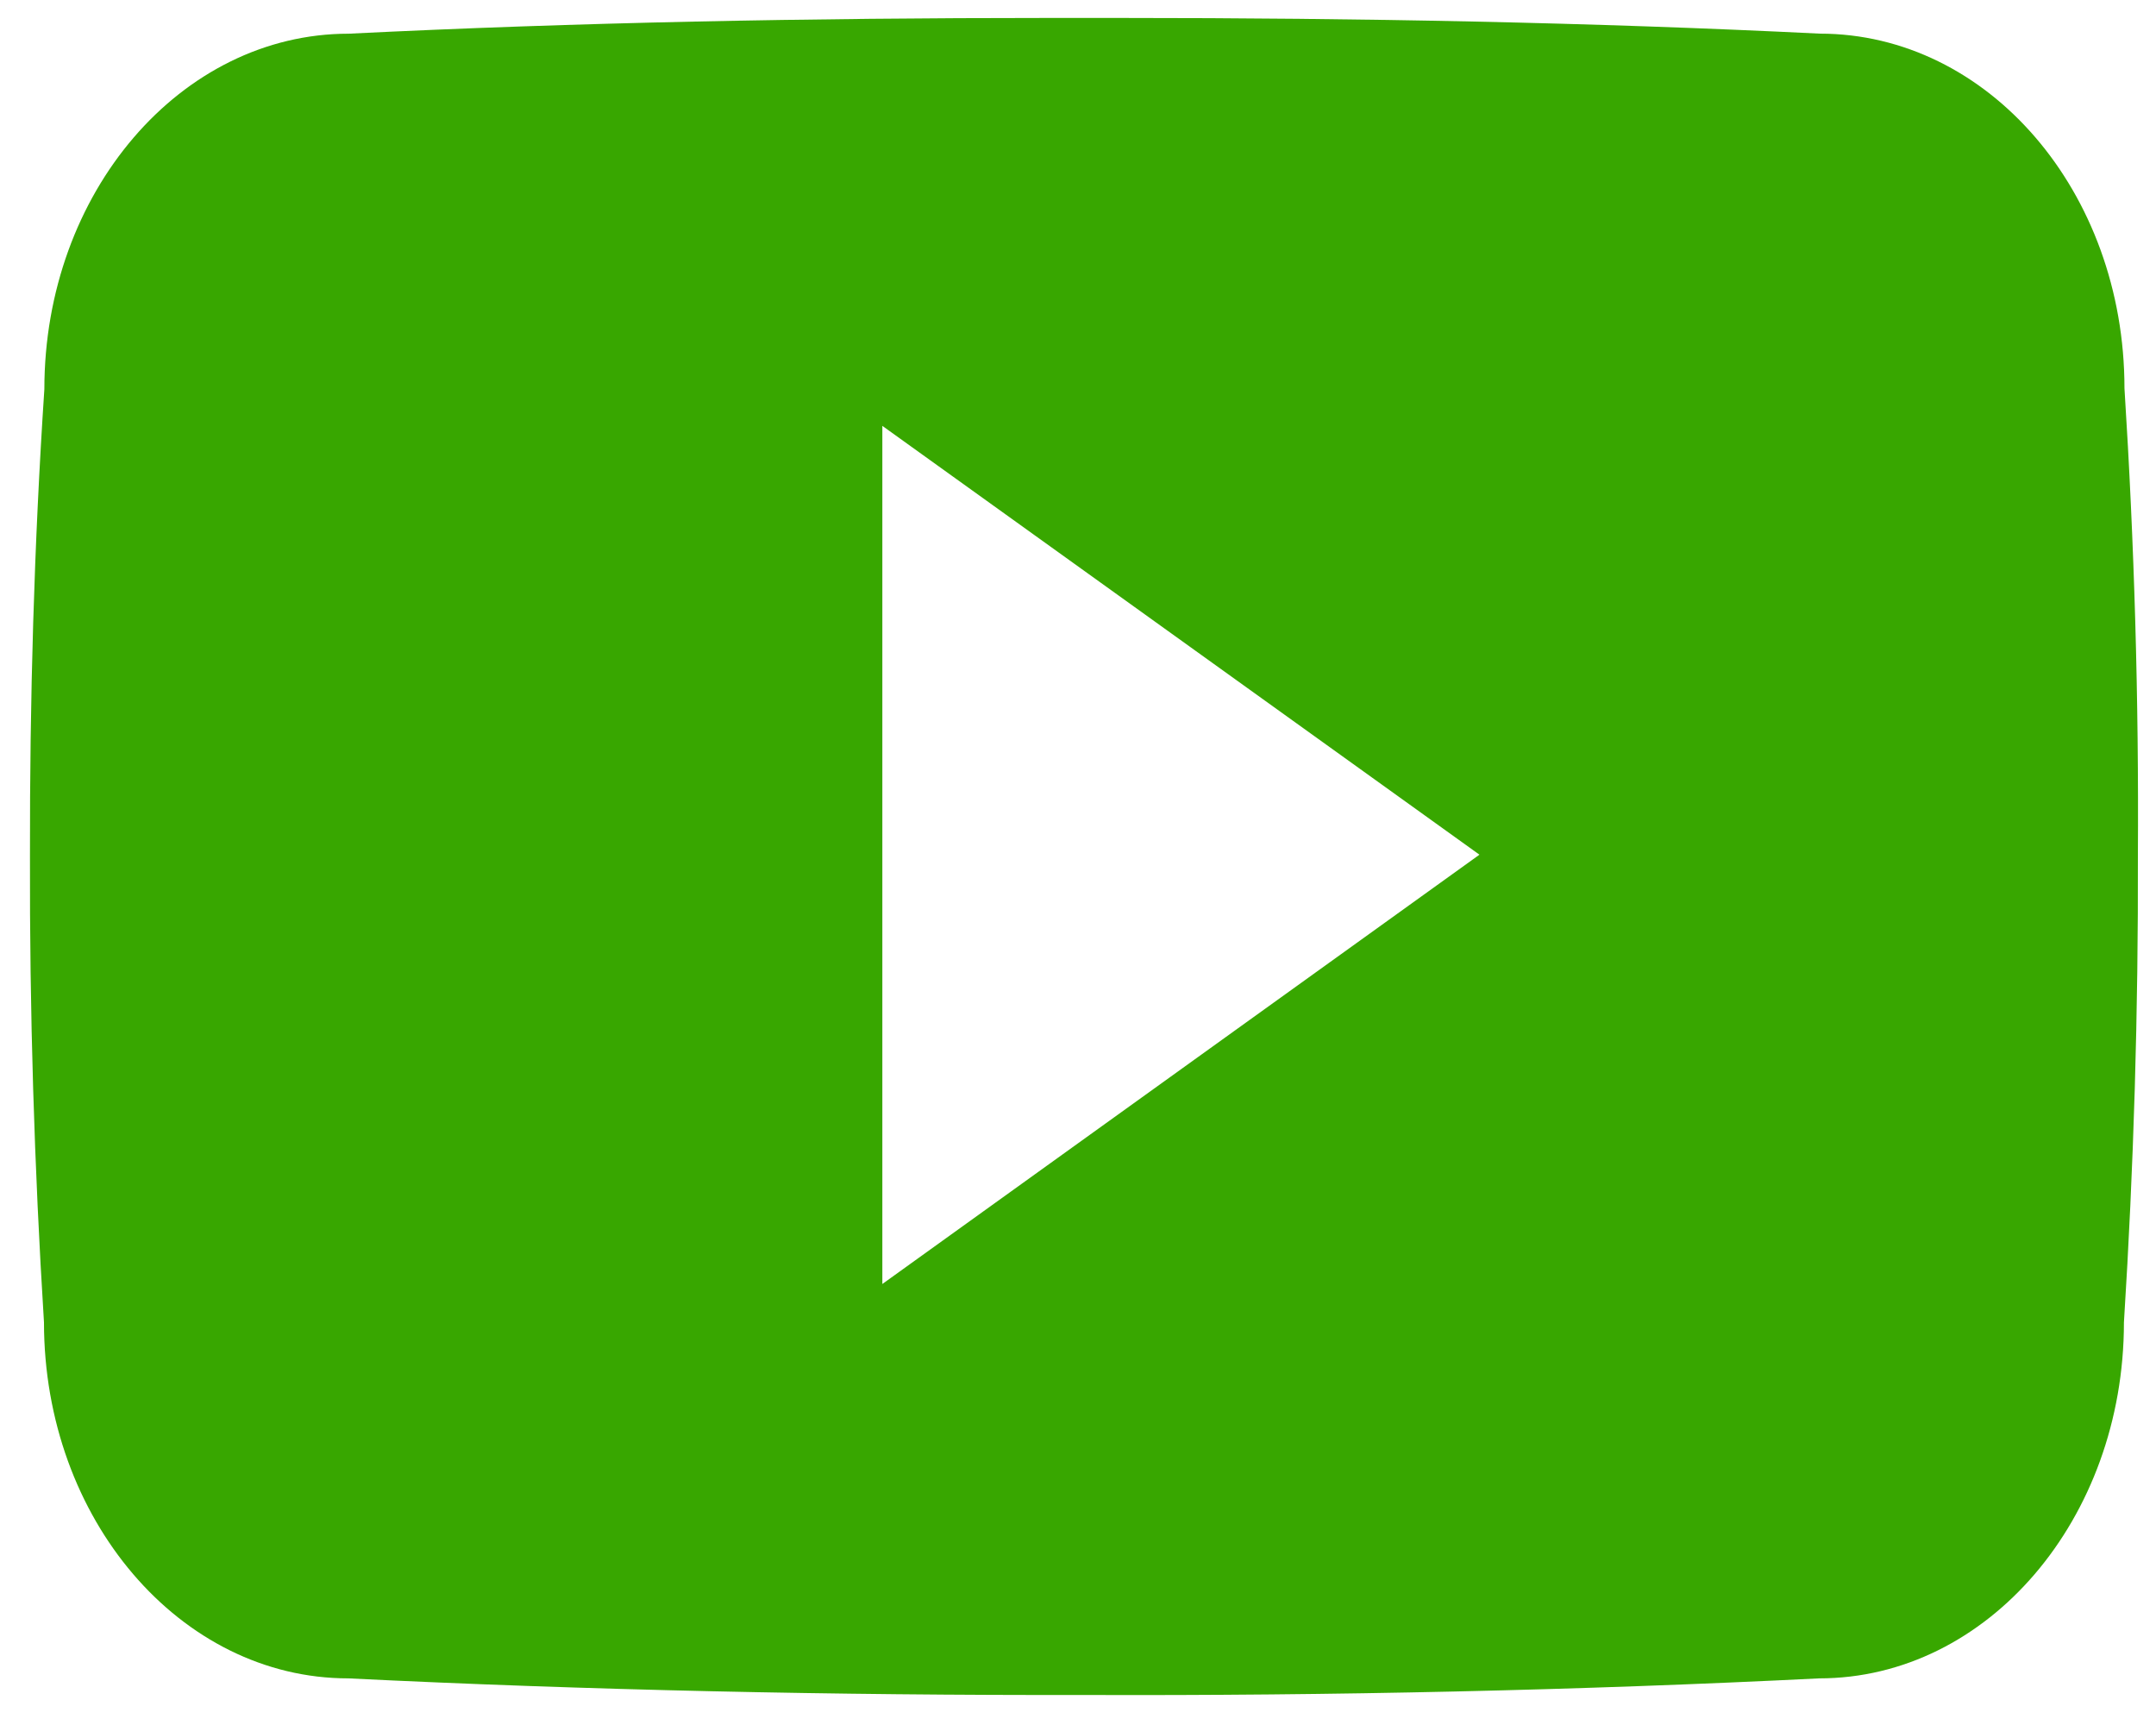 <svg width="40" height="32" viewBox="0 0 40 32" fill="none" xmlns="http://www.w3.org/2000/svg">
<path d="M39.415 7.203C39.415 3.557 36.887 0.624 33.762 0.624C29.529 0.415 25.213 0.333 20.802 0.333H19.426C15.026 0.333 10.702 0.415 6.469 0.625C3.352 0.625 0.823 3.574 0.823 7.22C0.632 10.103 0.551 12.987 0.556 15.872C0.548 18.756 0.635 21.643 0.816 24.532C0.816 28.178 3.345 31.135 6.462 31.135C10.908 31.354 15.469 31.451 20.106 31.443C24.751 31.459 29.3 31.357 33.751 31.135C36.876 31.135 39.405 28.178 39.405 24.532C39.588 21.64 39.672 18.756 39.664 15.864C39.682 12.979 39.599 10.092 39.415 7.203ZM16.37 23.819V7.9L27.448 15.855L16.37 23.819Z" fill="#38A700"/>
</svg>
